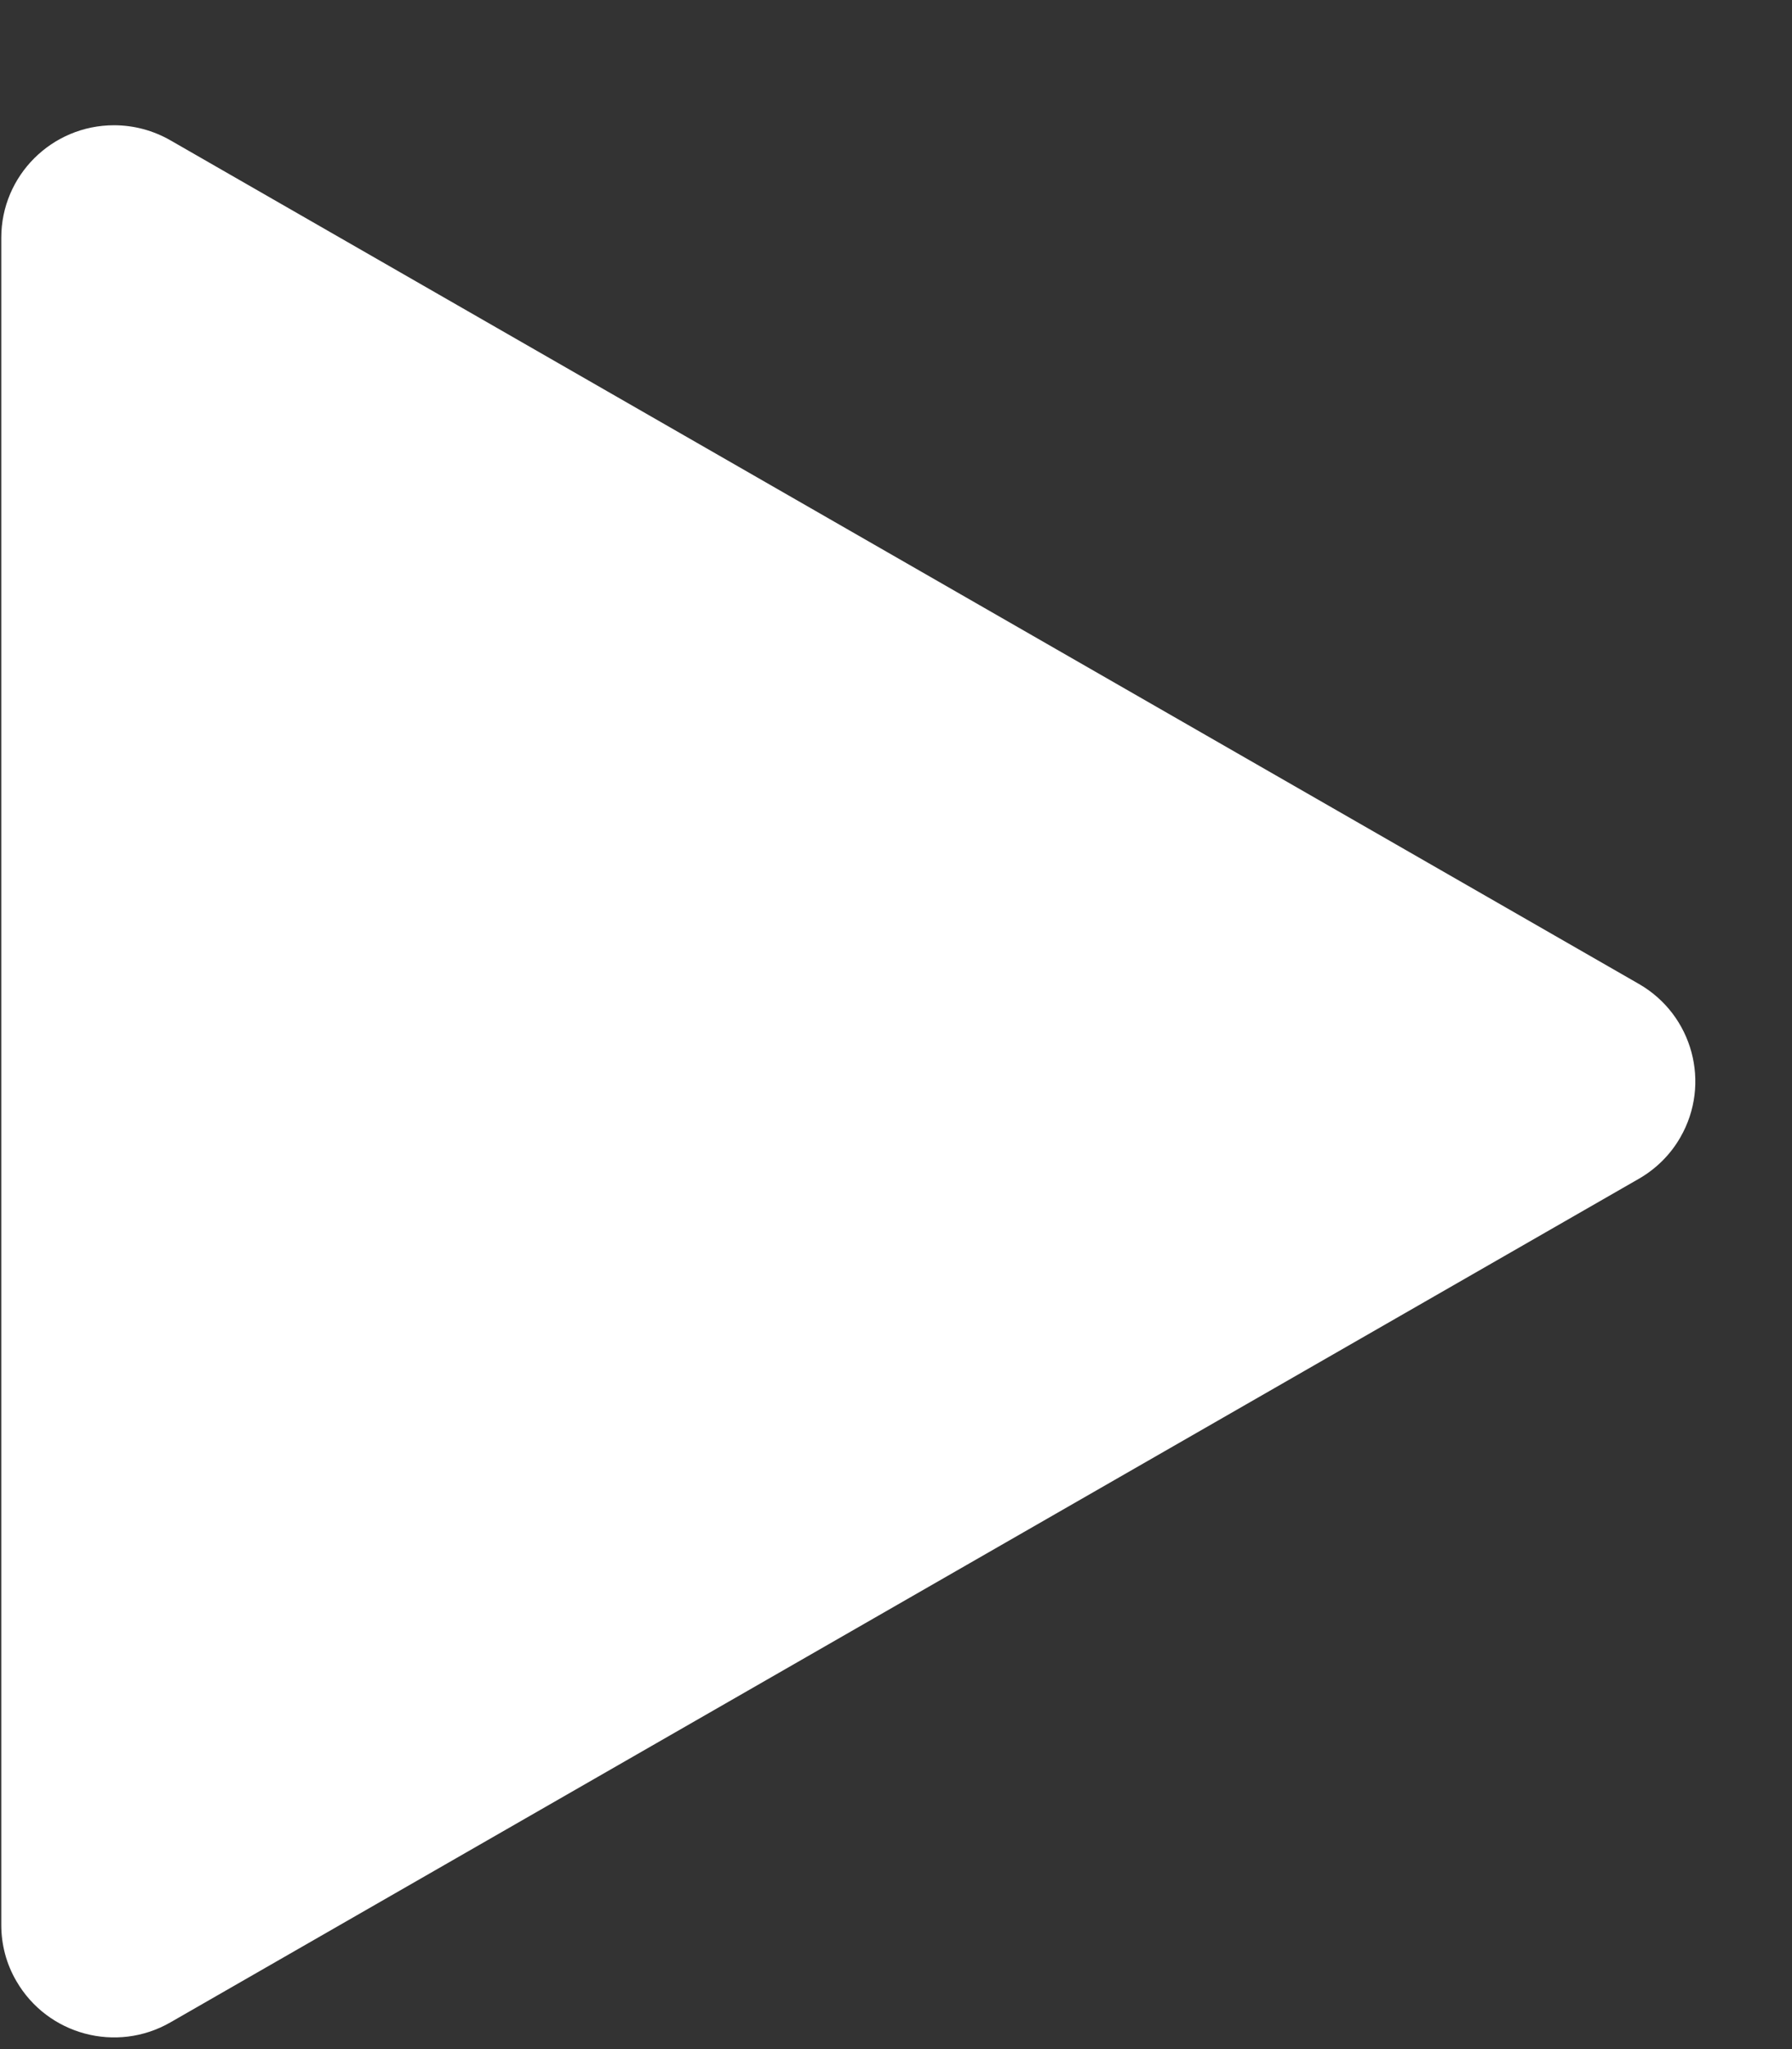 <svg width="14" height="16" viewBox="0 0 14 16" fill="none" xmlns="http://www.w3.org/2000/svg">
<rect x="0" y="0" width="14" height="16" fill="#333333" stroke="none"/>
<path d="M1.332 1.096L12.804 7.683C13.225 7.925 13.37 8.462 13.127 8.882C13.05 9.016 12.938 9.127 12.804 9.204L1.332 15.791C0.91 16.034 0.371 15.889 0.128 15.469C0.05 15.336 0.01 15.185 0.01 15.031V1.856C0.01 1.372 0.404 0.978 0.891 0.978C1.046 0.978 1.198 1.019 1.332 1.096Z" fill="white"/>
</svg>
